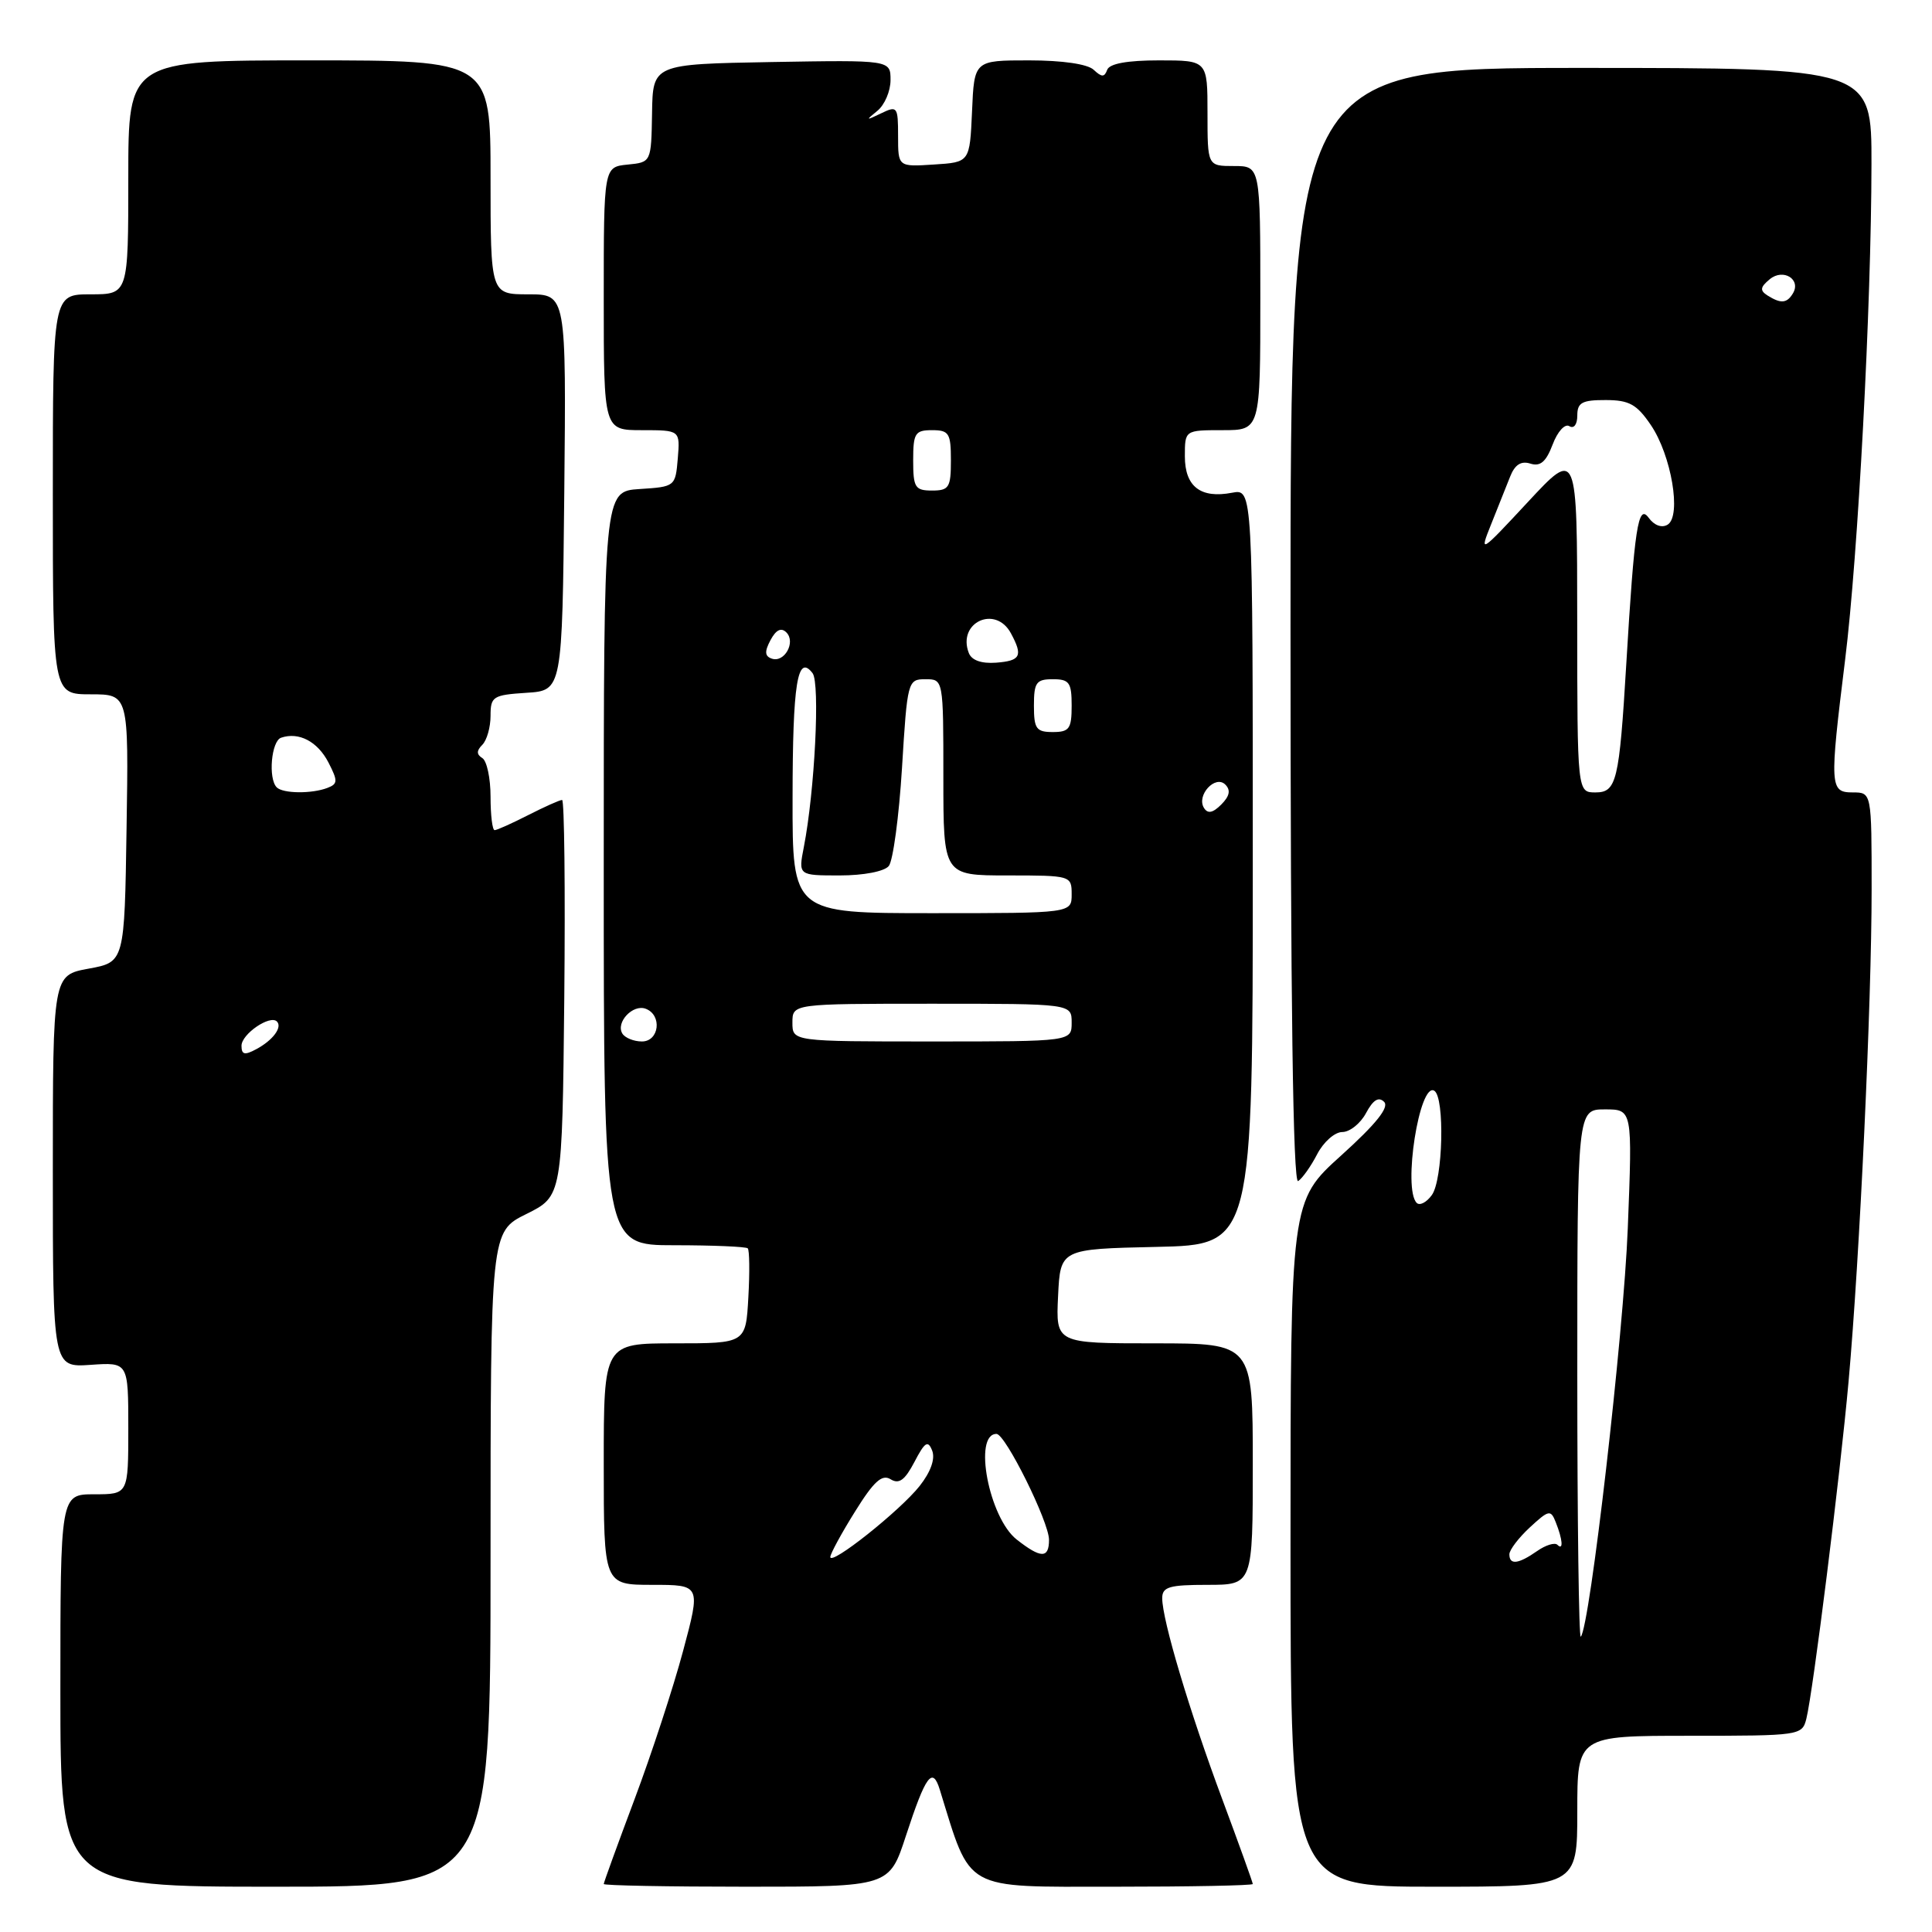 <?xml version="1.0" encoding="UTF-8" standalone="no"?>
<!DOCTYPE svg PUBLIC "-//W3C//DTD SVG 1.1//EN" "http://www.w3.org/Graphics/SVG/1.1/DTD/svg11.dtd" >
<svg xmlns="http://www.w3.org/2000/svg" xmlns:xlink="http://www.w3.org/1999/xlink" version="1.1" viewBox="0 0 256 256">
 <g >
 <path fill="currentColor"
d=" M 65.00 206.61 C 65.00 163.21 65.00 163.21 69.75 160.86 C 74.50 158.50 74.50 158.50 74.77 132.25 C 74.91 117.81 74.78 106.00 74.48 106.00 C 74.17 106.00 72.16 106.90 70.00 108.00 C 67.84 109.10 65.84 110.00 65.54 110.00 C 65.24 110.00 65.00 108.00 65.00 105.56 C 65.00 103.12 64.51 100.82 63.91 100.45 C 63.13 99.96 63.13 99.47 63.91 98.69 C 64.51 98.09 65.00 96.36 65.00 94.85 C 65.00 92.29 65.31 92.09 69.75 91.80 C 74.50 91.50 74.50 91.50 74.77 65.25 C 75.03 39.00 75.03 39.00 70.02 39.00 C 65.00 39.00 65.00 39.00 65.00 23.50 C 65.00 8.00 65.00 8.00 41.00 8.00 C 17.00 8.00 17.00 8.00 17.00 23.50 C 17.00 39.00 17.00 39.00 12.00 39.00 C 7.00 39.00 7.00 39.00 7.00 65.50 C 7.00 92.00 7.00 92.00 12.02 92.00 C 17.05 92.00 17.05 92.00 16.77 109.74 C 16.50 127.48 16.50 127.48 11.75 128.35 C 7.00 129.22 7.00 129.22 7.00 155.20 C 7.00 181.19 7.00 181.19 12.00 180.85 C 17.00 180.50 17.00 180.50 17.00 189.25 C 17.00 198.00 17.00 198.00 12.50 198.00 C 8.00 198.00 8.00 198.00 8.00 224.00 C 8.00 250.00 8.00 250.00 36.50 250.00 C 65.00 250.00 65.00 250.00 65.00 206.61 Z  M 120.04 243.25 C 122.67 235.22 123.56 234.01 124.53 237.15 C 128.72 250.70 127.47 250.00 147.57 250.00 C 157.71 250.00 166.00 249.84 166.00 249.64 C 166.00 249.44 164.18 244.38 161.95 238.39 C 157.60 226.72 154.00 214.65 154.00 211.77 C 154.00 210.27 154.93 210.00 160.00 210.00 C 166.00 210.00 166.00 210.00 166.00 194.00 C 166.00 178.00 166.00 178.00 152.95 178.00 C 139.90 178.00 139.90 178.00 140.20 171.75 C 140.50 165.50 140.50 165.50 153.25 165.22 C 166.00 164.94 166.00 164.94 166.00 114.85 C 166.00 64.77 166.00 64.77 163.26 65.29 C 159.09 66.09 157.00 64.48 157.00 60.46 C 157.00 57.00 157.00 57.00 162.00 57.00 C 167.00 57.00 167.00 57.00 167.00 39.50 C 167.00 22.00 167.00 22.00 163.50 22.00 C 160.00 22.00 160.00 22.00 160.00 15.00 C 160.00 8.00 160.00 8.00 153.58 8.00 C 149.36 8.00 147.01 8.43 146.71 9.25 C 146.34 10.25 145.99 10.25 144.92 9.25 C 144.12 8.49 140.78 8.00 136.35 8.00 C 129.09 8.00 129.09 8.00 128.80 14.75 C 128.50 21.50 128.50 21.50 123.75 21.80 C 119.00 22.11 119.00 22.11 119.00 18.02 C 119.00 14.12 118.89 13.98 116.75 15.02 C 114.72 16.00 114.67 15.97 116.25 14.69 C 117.21 13.92 118.00 12.08 118.00 10.61 C 118.00 7.95 118.00 7.95 102.25 8.22 C 86.50 8.50 86.50 8.50 86.40 15.00 C 86.29 21.50 86.29 21.50 83.15 21.81 C 80.00 22.13 80.00 22.13 80.00 39.56 C 80.00 57.00 80.00 57.00 85.06 57.00 C 90.12 57.00 90.12 57.00 89.81 60.75 C 89.50 64.46 89.45 64.50 84.75 64.80 C 80.00 65.11 80.00 65.11 80.00 115.05 C 80.00 165.00 80.00 165.00 89.33 165.00 C 94.47 165.00 98.85 165.19 99.08 165.41 C 99.31 165.64 99.35 168.57 99.16 171.91 C 98.82 178.00 98.82 178.00 89.41 178.00 C 80.00 178.00 80.00 178.00 80.00 194.00 C 80.00 210.00 80.00 210.00 86.43 210.00 C 92.86 210.00 92.86 210.00 90.51 218.77 C 89.22 223.60 86.32 232.44 84.08 238.41 C 81.84 244.38 80.00 249.44 80.00 249.64 C 80.00 249.84 88.51 250.00 98.92 250.00 C 117.84 250.00 117.84 250.00 120.04 243.25 Z  M 209.00 240.00 C 209.00 230.00 209.00 230.00 223.89 230.00 C 238.50 230.00 238.79 229.96 239.35 227.75 C 240.24 224.17 243.82 195.59 244.95 183.00 C 246.42 166.63 248.00 132.94 248.00 117.85 C 248.00 105.00 248.00 105.00 245.50 105.00 C 242.45 105.00 242.41 104.24 244.49 87.40 C 246.20 73.63 247.96 40.53 247.98 21.75 C 248.00 9.00 248.00 9.00 209.50 9.00 C 171.00 9.00 171.00 9.00 171.00 83.06 C 171.00 132.53 171.33 156.91 172.01 156.50 C 172.56 156.15 173.70 154.55 174.53 152.94 C 175.37 151.32 176.86 150.00 177.86 150.00 C 178.85 150.00 180.27 148.87 181.01 147.48 C 181.94 145.74 182.68 145.28 183.40 146.00 C 184.11 146.71 182.36 148.91 177.72 153.10 C 171.00 159.16 171.00 159.16 171.00 204.58 C 171.00 250.00 171.00 250.00 190.00 250.00 C 209.00 250.00 209.00 250.00 209.00 240.00 Z  M 32.00 138.57 C 32.00 137.02 35.77 134.44 36.69 135.35 C 37.45 136.11 36.16 137.85 33.94 139.03 C 32.42 139.85 32.00 139.75 32.00 138.57 Z  M 36.67 104.33 C 35.51 103.17 35.95 98.18 37.25 97.75 C 39.60 96.95 42.08 98.25 43.52 101.03 C 44.78 103.48 44.77 103.87 43.39 104.40 C 41.31 105.20 37.50 105.16 36.67 104.33 Z  M 110.02 206.30 C 110.04 205.86 111.50 203.16 113.29 200.30 C 115.78 196.29 116.87 195.30 118.01 196.01 C 119.13 196.70 119.90 196.13 121.17 193.71 C 122.55 191.06 122.96 190.80 123.52 192.22 C 123.94 193.31 123.33 195.03 121.85 196.91 C 119.24 200.20 109.99 207.55 110.02 206.30 Z  M 134.71 203.99 C 131.04 201.10 128.92 190.00 132.04 190.00 C 133.22 190.00 139.00 201.66 139.00 204.03 C 139.00 206.53 137.93 206.52 134.71 203.99 Z  M 82.47 136.96 C 81.55 135.47 83.87 133.01 85.57 133.67 C 87.77 134.51 87.35 138.00 85.06 138.00 C 83.99 138.00 82.83 137.53 82.47 136.96 Z  M 105.00 135.50 C 105.00 133.00 105.00 133.00 123.50 133.00 C 142.00 133.00 142.00 133.00 142.00 135.50 C 142.00 138.00 142.00 138.00 123.50 138.00 C 105.00 138.00 105.00 138.00 105.00 135.50 Z  M 105.02 105.75 C 105.03 90.52 105.66 86.58 107.67 89.20 C 108.68 90.52 107.96 104.82 106.51 112.25 C 105.78 116.00 105.78 116.00 111.27 116.00 C 114.45 116.00 117.18 115.47 117.77 114.75 C 118.33 114.06 119.12 108.21 119.52 101.75 C 120.22 90.24 120.29 90.00 122.62 90.00 C 125.00 90.00 125.00 90.00 125.00 103.00 C 125.00 116.00 125.00 116.00 133.50 116.00 C 141.90 116.00 142.00 116.03 142.00 118.50 C 142.00 121.00 142.00 121.00 123.50 121.00 C 105.00 121.00 105.00 121.00 105.02 105.75 Z  M 159.53 107.05 C 158.50 105.39 161.03 102.63 162.36 103.96 C 163.10 104.70 162.93 105.49 161.83 106.60 C 160.70 107.73 160.03 107.86 159.53 107.05 Z  M 137.00 93.50 C 137.00 90.43 137.31 90.00 139.50 90.00 C 141.69 90.00 142.00 90.43 142.00 93.50 C 142.00 96.57 141.69 97.00 139.50 97.00 C 137.31 97.00 137.00 96.57 137.00 93.50 Z  M 102.26 87.27 C 101.33 86.95 101.29 86.33 102.10 84.81 C 102.83 83.45 103.51 83.11 104.20 83.80 C 105.48 85.08 103.94 87.86 102.26 87.27 Z  M 128.37 86.52 C 126.81 82.47 131.92 80.11 133.96 83.93 C 135.57 86.92 135.24 87.56 131.98 87.81 C 130.03 87.95 128.74 87.49 128.37 86.52 Z  M 121.00 61.00 C 121.00 57.40 121.25 57.00 123.50 57.00 C 125.75 57.00 126.00 57.40 126.00 61.00 C 126.00 64.60 125.75 65.00 123.50 65.00 C 121.25 65.00 121.00 64.60 121.00 61.00 Z  M 209.00 182.17 C 209.00 147.00 209.00 147.00 212.66 147.00 C 216.31 147.00 216.31 147.00 215.69 162.75 C 215.14 176.76 210.66 215.68 209.46 216.87 C 209.21 217.13 209.00 201.51 209.00 182.17 Z  M 200.00 205.95 C 200.00 205.38 201.22 203.77 202.71 202.39 C 205.22 200.07 205.48 200.01 206.14 201.69 C 207.07 204.02 207.18 205.51 206.37 204.70 C 206.02 204.35 204.80 204.73 203.65 205.54 C 201.18 207.26 200.00 207.40 200.00 205.95 Z  M 187.72 159.39 C 185.86 157.53 188.09 143.32 190.05 144.53 C 191.46 145.40 191.20 156.35 189.72 158.36 C 189.02 159.33 188.12 159.79 187.72 159.39 Z  M 208.99 82.25 C 208.98 59.50 208.98 59.50 202.47 66.50 C 196.11 73.34 196.00 73.41 197.57 69.50 C 198.45 67.30 199.59 64.46 200.09 63.18 C 200.72 61.57 201.54 61.04 202.78 61.43 C 204.10 61.85 204.86 61.20 205.73 58.91 C 206.38 57.18 207.36 56.10 207.95 56.47 C 208.55 56.84 209.00 56.25 209.00 55.06 C 209.00 53.35 209.63 53.00 212.75 53.01 C 215.87 53.01 216.88 53.57 218.74 56.31 C 221.47 60.32 222.83 68.37 220.97 69.52 C 220.20 69.99 219.20 69.63 218.45 68.60 C 217.06 66.70 216.57 69.89 215.49 88.00 C 214.56 103.54 214.20 105.00 211.41 105.00 C 209.00 105.00 209.00 105.00 208.99 82.25 Z  M 234.20 39.15 C 233.17 38.49 233.23 38.05 234.50 37.00 C 236.29 35.51 238.72 37.03 237.55 38.91 C 236.76 40.20 235.96 40.26 234.20 39.15 Z "/>
</g>
</svg>